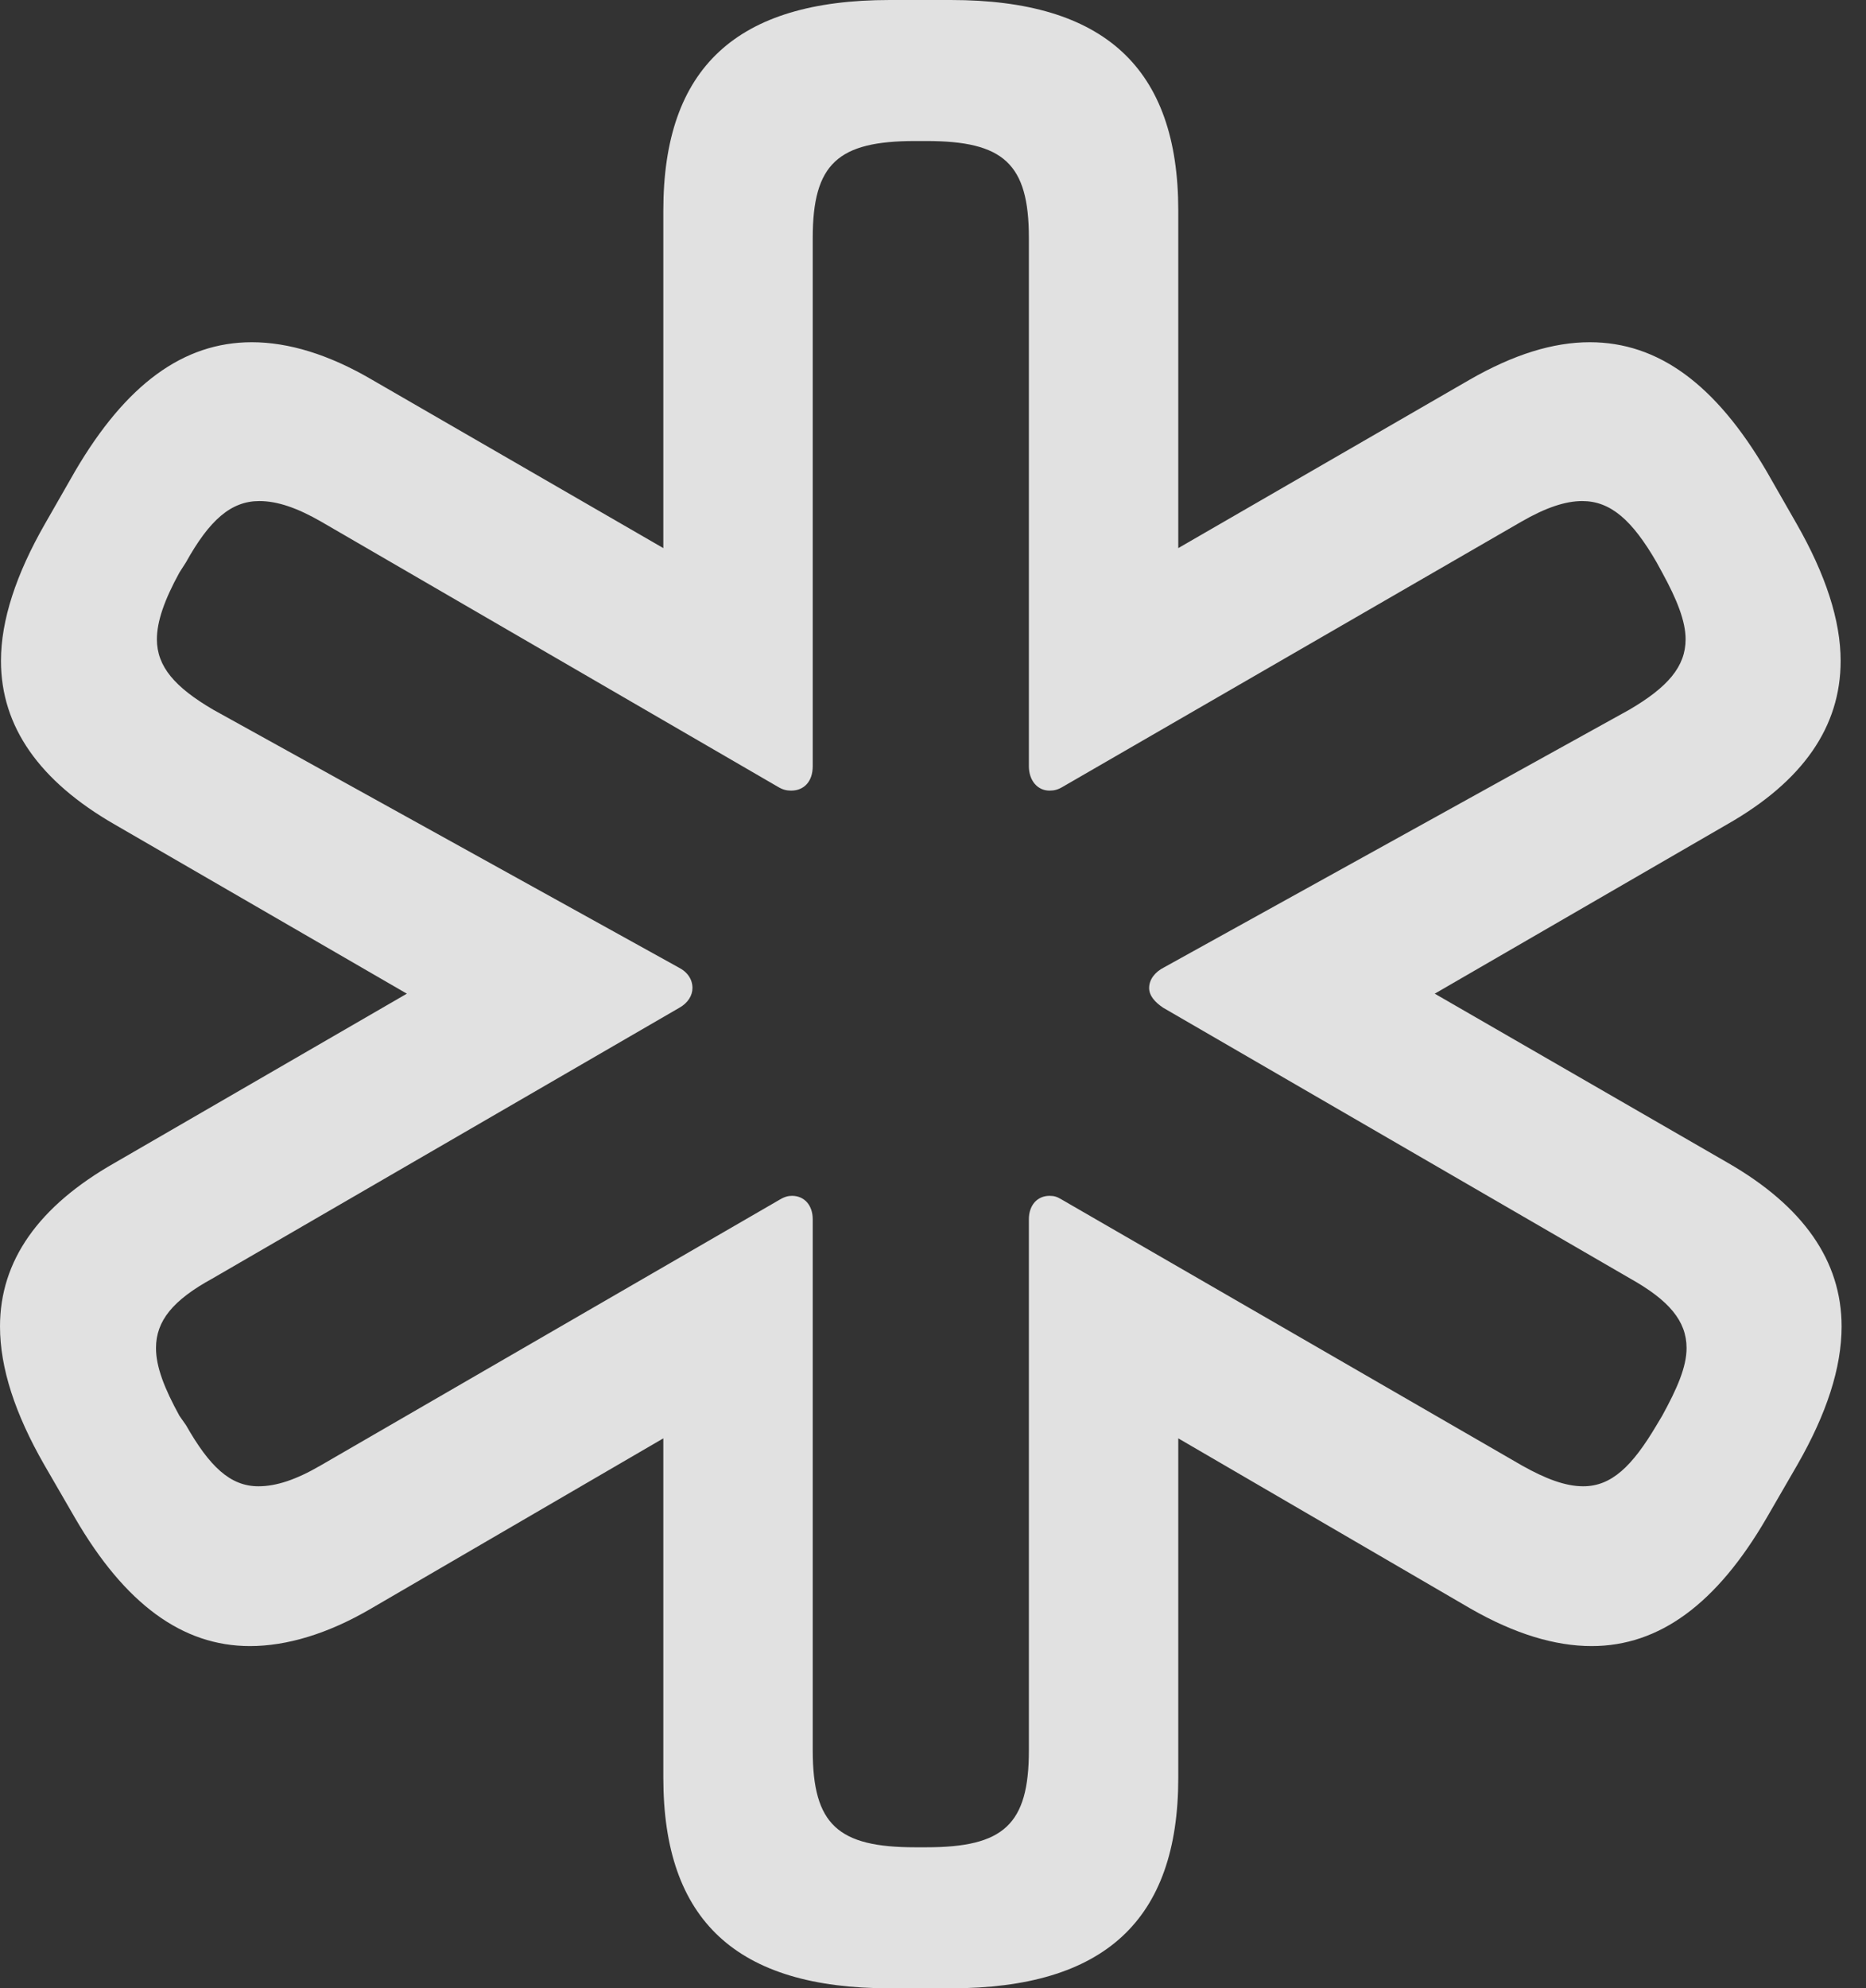 <?xml version="1.0" encoding="UTF-8"?>
<!--Generator: Apple Native CoreSVG 326-->
<!DOCTYPE svg
PUBLIC "-//W3C//DTD SVG 1.1//EN"
       "http://www.w3.org/Graphics/SVG/1.1/DTD/svg11.dtd">
<svg version="1.1" xmlns="http://www.w3.org/2000/svg" xmlns:xlink="http://www.w3.org/1999/xlink" viewBox="0 0 27.152 28.916">
 <rect x="0" y="0" width="27.152" height="28.916" fill="#333333" stroke="none"/>
 <g>
  <rect height="28.916" opacity="0" width="27.152" x="0" y="0"/>
  <path d="M12.947 28.916L13.836 28.916C16.064 28.916 17.145 27.932 17.145 25.854L17.145 20.918L21.396 23.393C22.039 23.762 22.627 23.939 23.16 23.939C24.145 23.939 24.979 23.324 25.703 22.08L26.154 21.301C26.578 20.562 26.797 19.893 26.797 19.291C26.797 18.334 26.236 17.541 25.143 16.912L20.877 14.451L25.129 11.99C26.236 11.361 26.783 10.568 26.783 9.611C26.783 9.023 26.564 8.354 26.141 7.615L25.703 6.85C24.965 5.592 24.131 4.977 23.133 4.977C22.6 4.977 22.025 5.154 21.383 5.523L17.145 7.971L17.145 3.062C17.145 0.984 16.064 0 13.836 0L12.947 0C10.719 0 9.652 0.984 9.652 3.062L9.652 7.971L5.414 5.523C4.785 5.154 4.197 4.977 3.664 4.977C2.666 4.977 1.832 5.592 1.094 6.85L0.656 7.615C0.232 8.354 0.014 9.023 0.014 9.611C0.014 10.568 0.574 11.361 1.668 11.99L5.92 14.451L1.668 16.912C0.561 17.541 0 18.334 0 19.291C0 19.893 0.219 20.562 0.643 21.301L1.094 22.08C1.818 23.324 2.652 23.939 3.637 23.939C4.17 23.939 4.771 23.762 5.4 23.393L9.652 20.918L9.652 25.854C9.652 27.932 10.719 28.916 12.947 28.916ZM13.316 26.865C12.195 26.865 11.826 26.537 11.826 25.457L11.826 17.732C11.826 17.527 11.703 17.391 11.525 17.391C11.471 17.391 11.416 17.404 11.348 17.445L4.662 21.314C4.307 21.52 4.02 21.615 3.76 21.615C3.35 21.615 3.049 21.328 2.707 20.727L2.611 20.59C2.393 20.193 2.27 19.879 2.27 19.605C2.27 19.209 2.516 18.908 3.09 18.594L9.885 14.656C10.008 14.588 10.076 14.479 10.076 14.369C10.076 14.246 10.008 14.137 9.871 14.068L3.104 10.322C2.543 9.994 2.283 9.693 2.283 9.297C2.283 9.037 2.393 8.723 2.611 8.326L2.707 8.176C3.049 7.561 3.363 7.287 3.773 7.287C4.033 7.287 4.32 7.383 4.676 7.588L11.32 11.443C11.389 11.484 11.443 11.498 11.512 11.498C11.703 11.498 11.826 11.361 11.826 11.143L11.826 3.459C11.826 2.379 12.195 2.051 13.316 2.051L13.48 2.051C14.602 2.051 14.971 2.379 14.971 3.459L14.971 11.143C14.971 11.348 15.094 11.498 15.271 11.498C15.34 11.498 15.395 11.484 15.463 11.443L22.135 7.588C22.49 7.383 22.777 7.287 23.023 7.287C23.434 7.287 23.748 7.561 24.104 8.176L24.186 8.326C24.404 8.723 24.527 9.037 24.527 9.297C24.527 9.693 24.268 9.994 23.707 10.322L16.939 14.068C16.803 14.137 16.721 14.246 16.721 14.369C16.721 14.479 16.803 14.574 16.926 14.656L23.721 18.594C24.281 18.908 24.541 19.209 24.541 19.605C24.541 19.879 24.404 20.193 24.186 20.59L24.104 20.727C23.748 21.328 23.447 21.615 23.037 21.615C22.777 21.615 22.49 21.506 22.148 21.314L15.449 17.445C15.381 17.404 15.34 17.391 15.271 17.391C15.094 17.391 14.971 17.527 14.971 17.732L14.971 25.457C14.971 26.537 14.602 26.865 13.48 26.865Z" fill="white" fill-opacity="0.85"/>
 </g>
</svg>
